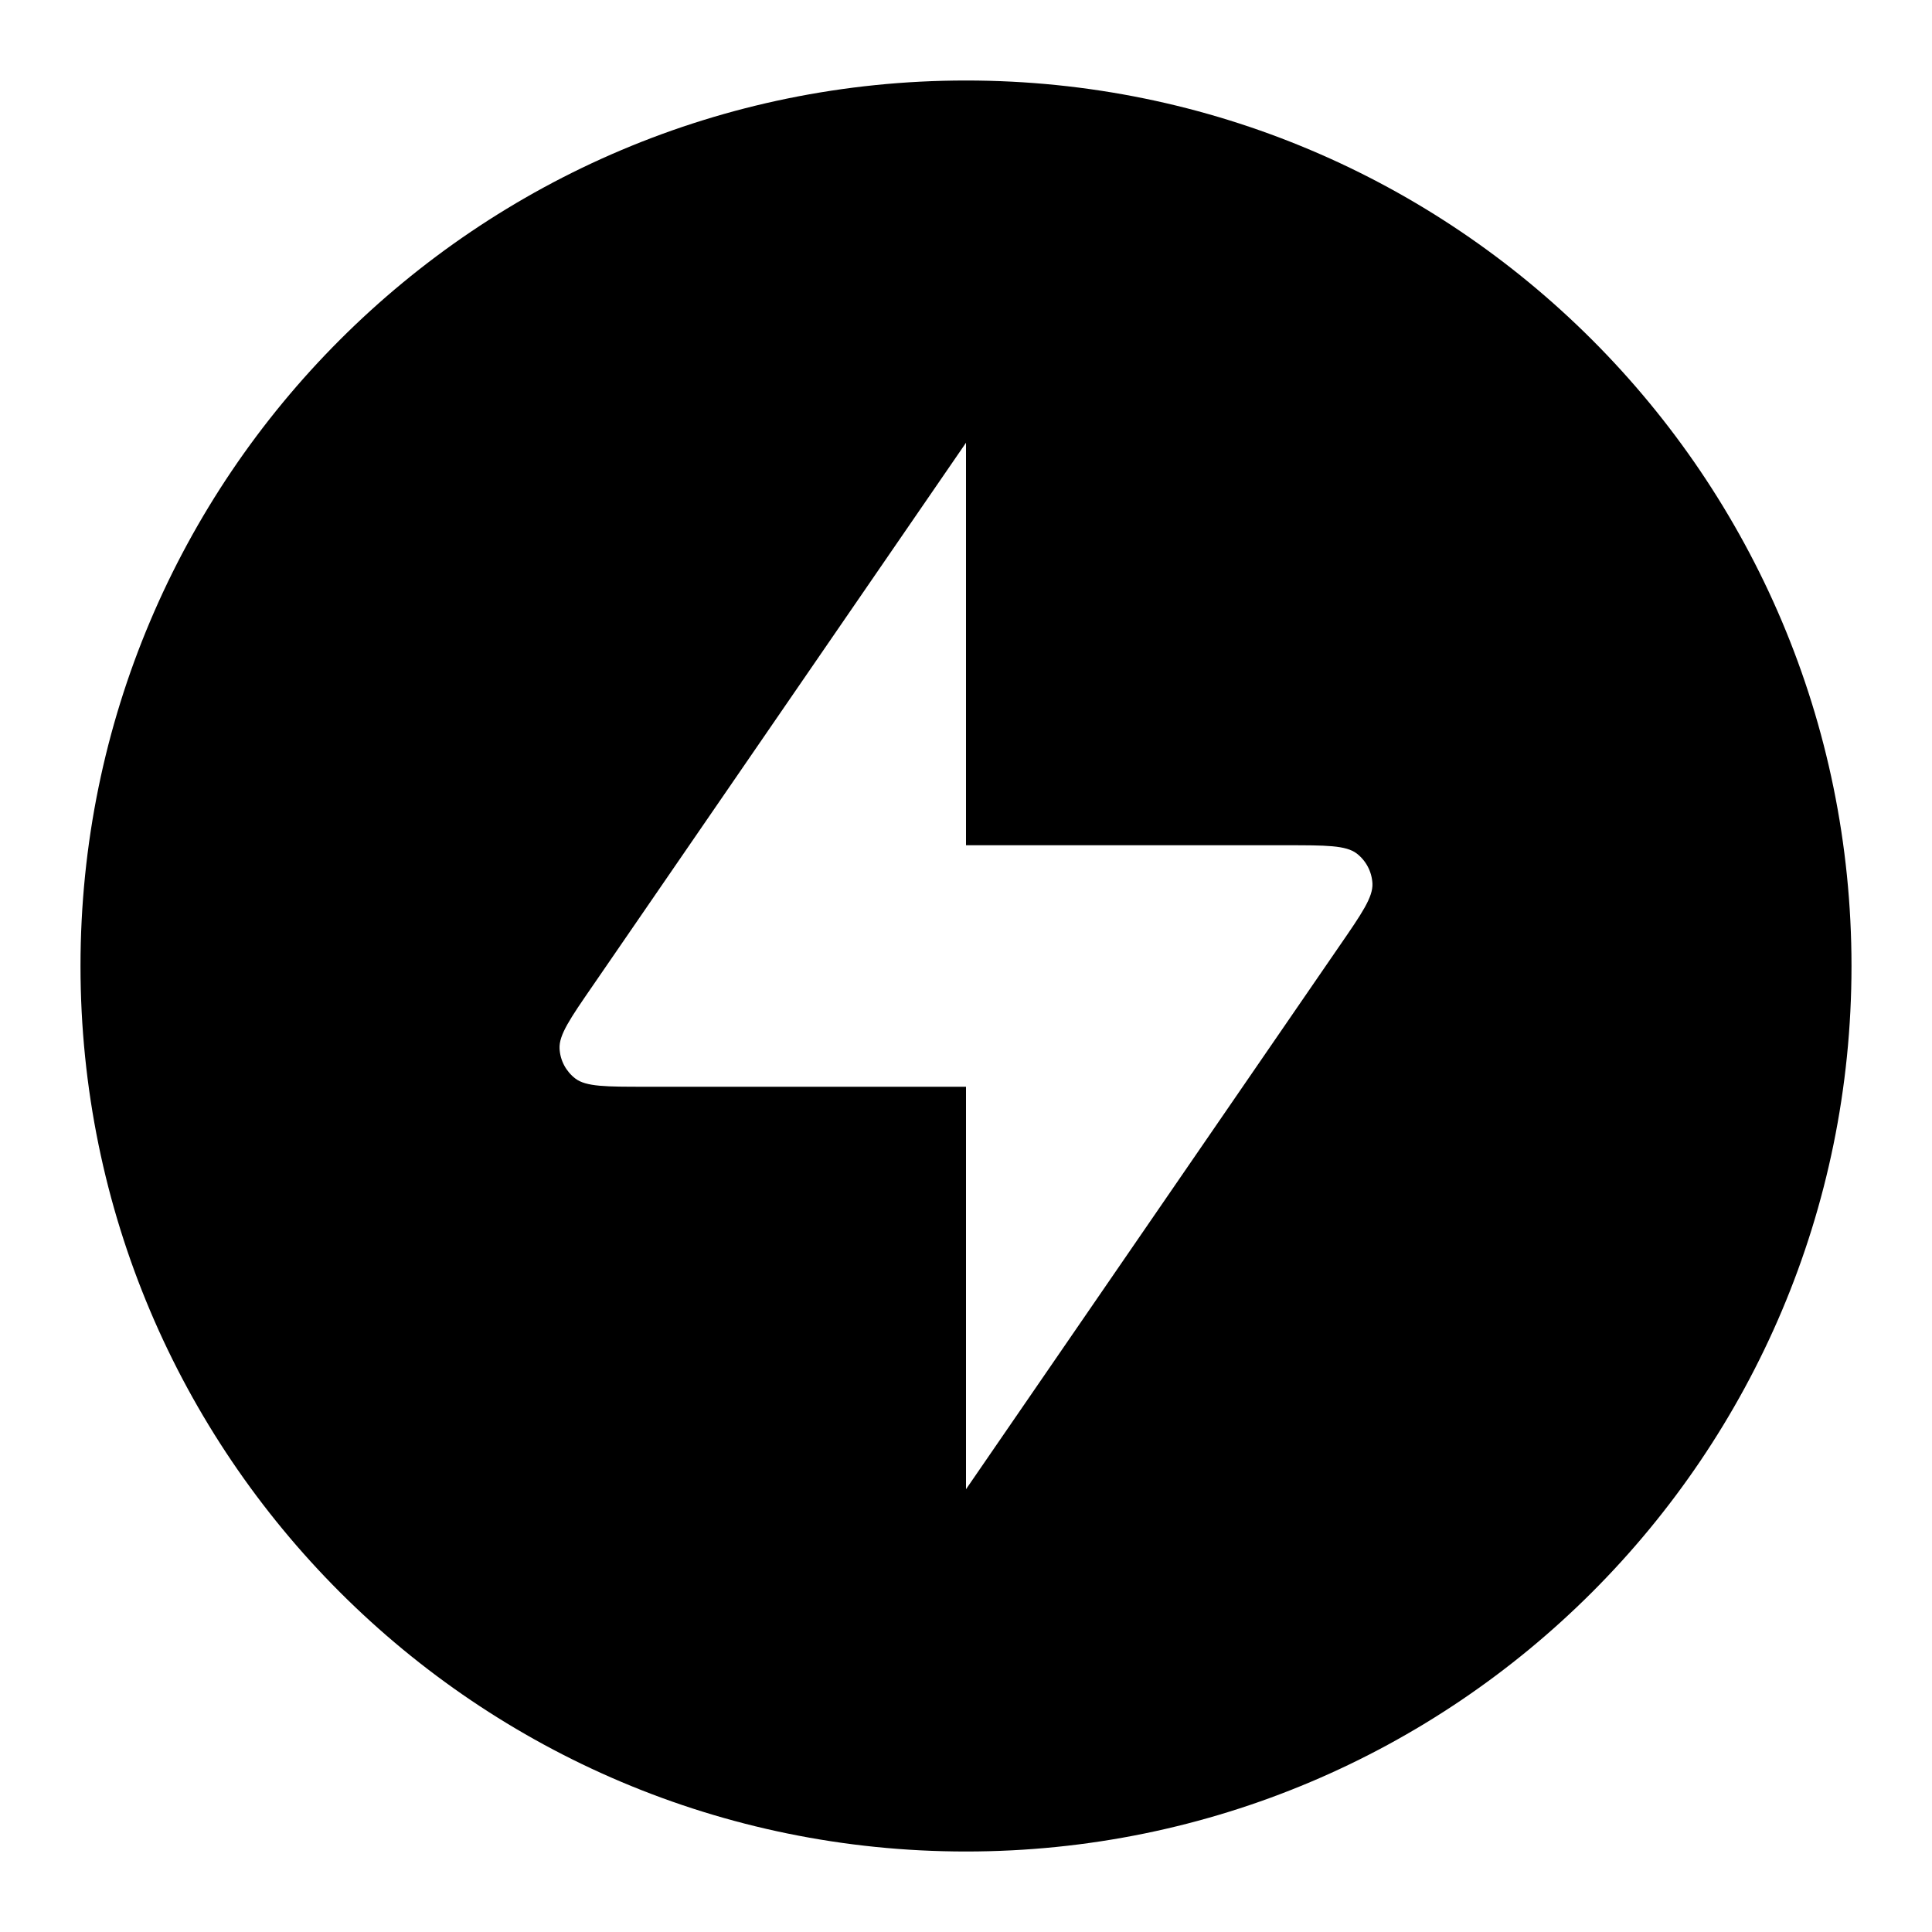 <svg width="24" height="24" viewBox="0 0 24 24" fill="none" xmlns="http://www.w3.org/2000/svg">
<path fill-rule="evenodd" clip-rule="evenodd" d="M12 1C5.925 1 1 5.925 1 12C1 18.075 5.925 23 12 23C18.075 23 23 18.075 23 12C23 5.925 18.075 1 12 1ZM7.362 12.247L12 5.5V10.5H15.979C16.472 10.5 16.718 10.5 16.853 10.602C16.97 10.692 17.041 10.828 17.049 10.975C17.057 11.144 16.918 11.347 16.638 11.753L12 18.5V13.5H8.021C7.528 13.5 7.281 13.5 7.147 13.398C7.03 13.308 6.958 13.172 6.951 13.025C6.943 12.856 7.082 12.653 7.362 12.247Z" fill="black"/>
</svg>
